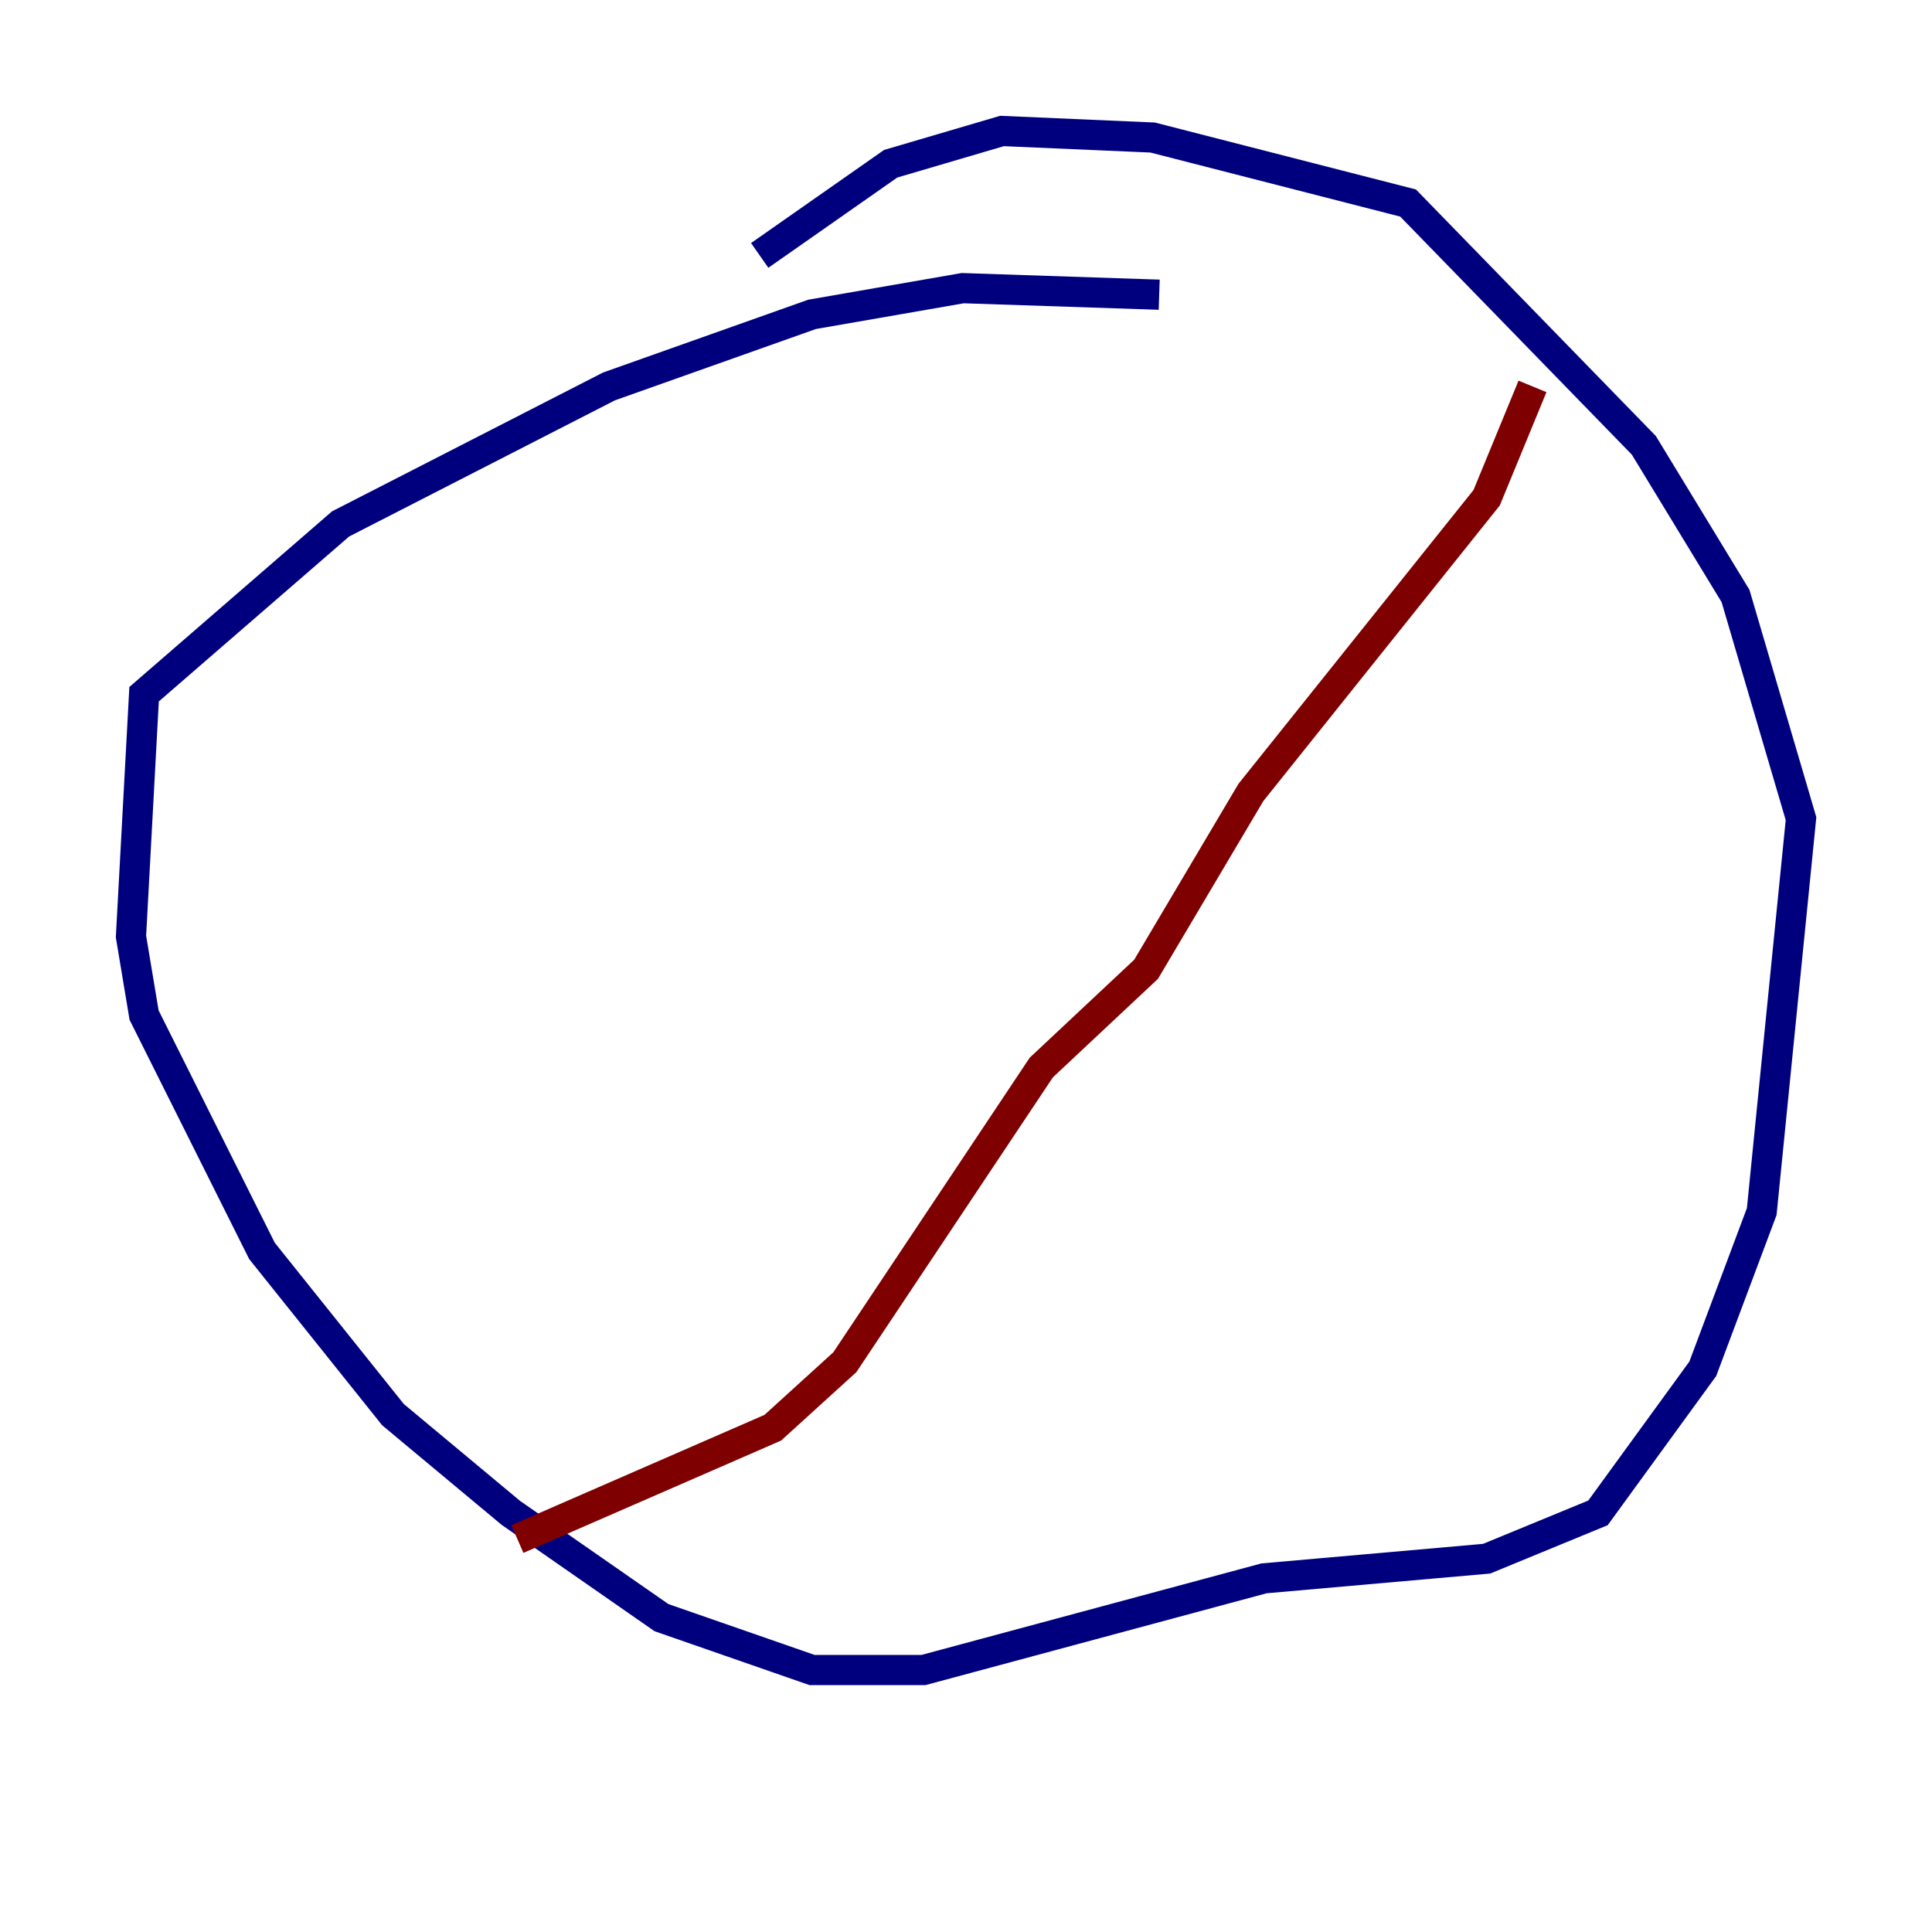 <?xml version="1.0" encoding="utf-8" ?>
<svg baseProfile="tiny" height="128" version="1.2" viewBox="0,0,128,128" width="128" xmlns="http://www.w3.org/2000/svg" xmlns:ev="http://www.w3.org/2001/xml-events" xmlns:xlink="http://www.w3.org/1999/xlink"><defs /><polyline fill="none" points="76.8,19.525 63.783,19.091 53.803,20.827 40.352,25.6 22.563,34.712 9.546,45.993 8.678,62.047 9.546,67.254 17.356,82.875 26.034,93.722 33.844,100.231 43.824,107.173 53.803,110.644 61.18,110.644 83.742,104.57 98.495,103.268 105.871,100.231 112.814,90.685 116.719,80.271 119.322,54.237 114.983,39.485 108.909,29.505 93.288,13.451 76.366,9.112 66.386,8.678 59.01,10.848 50.332,16.922" stroke="#00007f" stroke-width="2" /><polyline fill="none" points="101.532,25.6 98.495,32.976 82.875,52.502 75.932,64.217 68.99,70.725 55.973,90.251 51.2,94.59 34.278,101.966" stroke="#7f0000" stroke-width="2" /></svg>